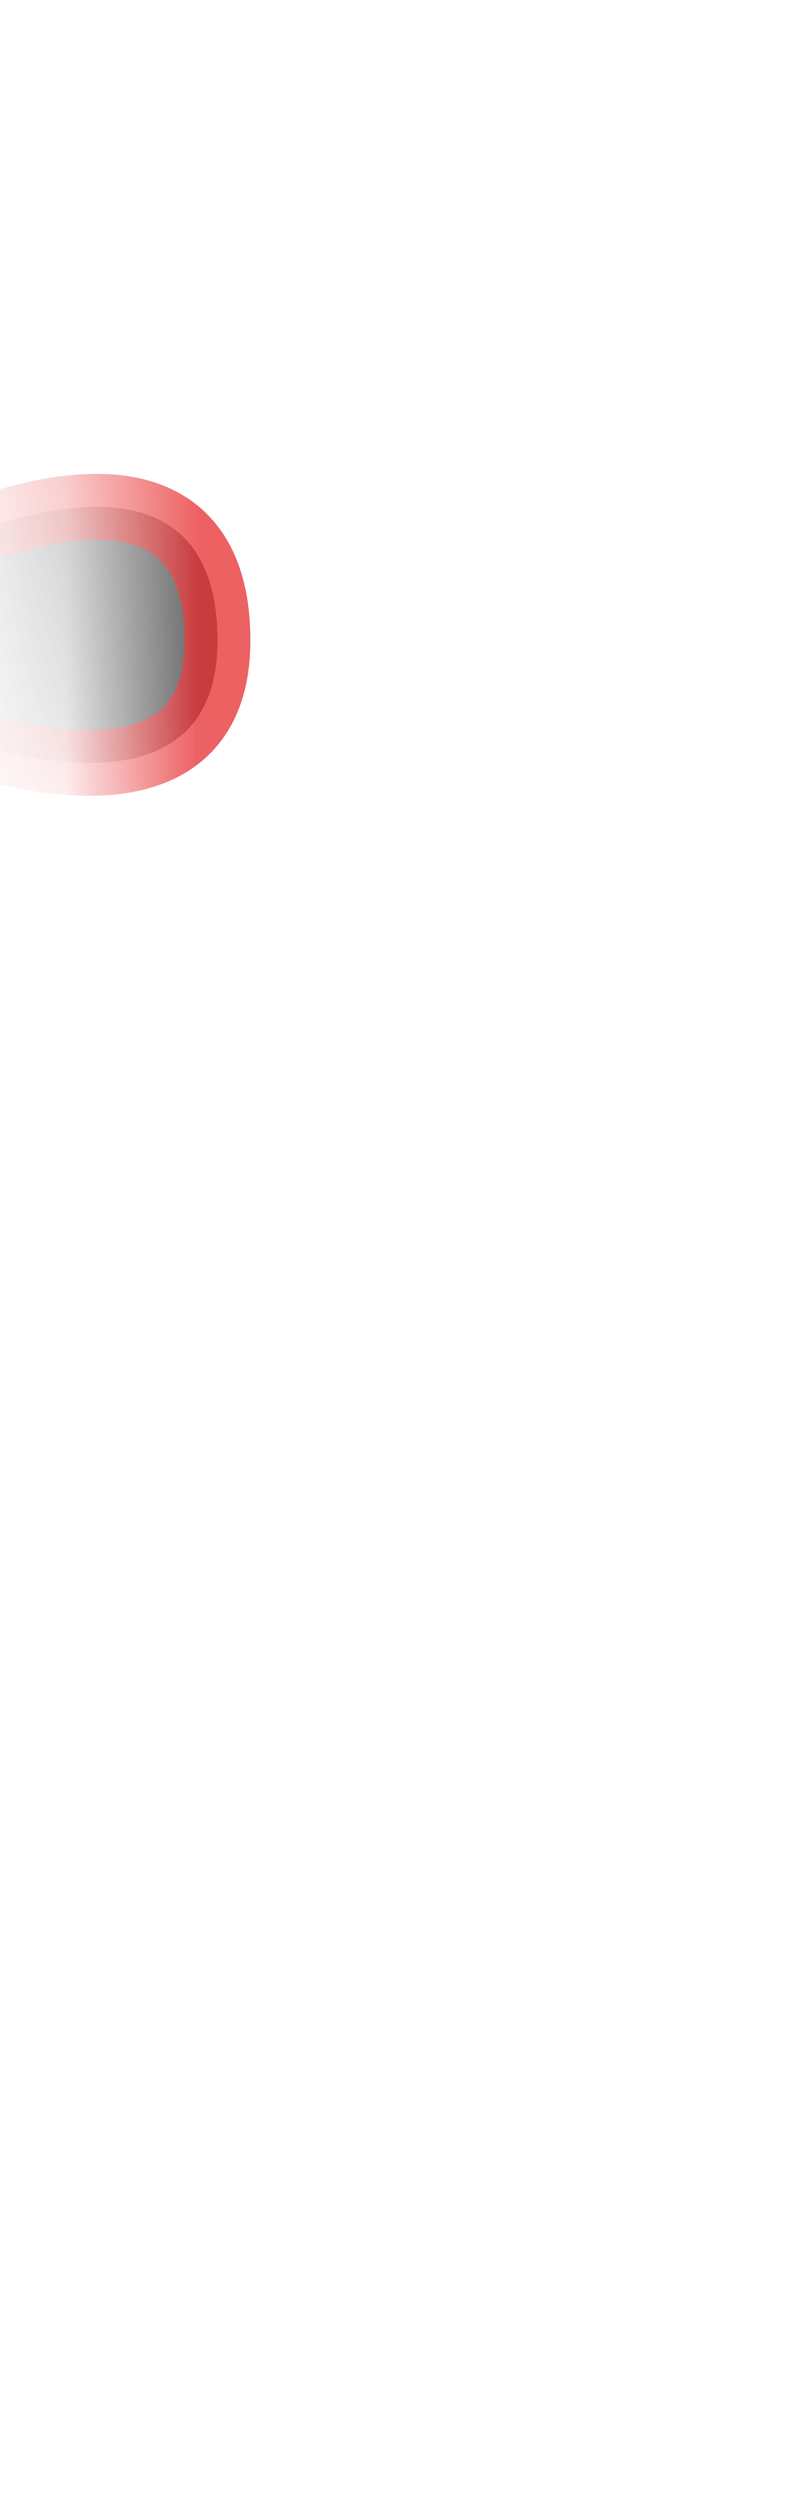 <svg width="6" height="19" viewBox="0 0 6 19" fill="none" xmlns="http://www.w3.org/2000/svg">
<mask id="mask0_289_9986" style="mask-type:luminance" maskUnits="userSpaceOnUse" x="0" y="0" width="6" height="9">
<path d="M4.865 6.979C4.765 7.199 4.625 7.409 4.455 7.579C3.745 8.289 3.035 8.529 2.305 8.329C1.825 8.199 1.445 7.879 1.205 7.469C1.045 7.199 0.945 6.889 0.925 6.569L0.625 2.979C0.675 2.439 0.805 1.969 1.025 1.569C1.265 1.139 1.725 0.859 2.225 0.829L4.695 0.669C5.325 0.639 5.525 0.799 5.495 1.579C5.495 1.779 5.475 1.979 5.485 2.179C5.525 3.769 5.405 5.179 5.045 6.309C5.025 6.539 4.965 6.769 4.865 6.979Z" fill="white"/>
</mask>
<g mask="url(#mask0_289_9986)">
<path opacity="0.75" d="M-0.416 4.139C-0.416 4.139 1.654 3.139 1.654 4.869C1.654 6.399 -0.406 5.579 -0.406 5.579L-0.426 4.139H-0.416Z" fill="#3A3A3A" stroke="#E62C2F" stroke-width="0.5" stroke-linecap="round" stroke-linejoin="round"/>
</g>
</svg>
